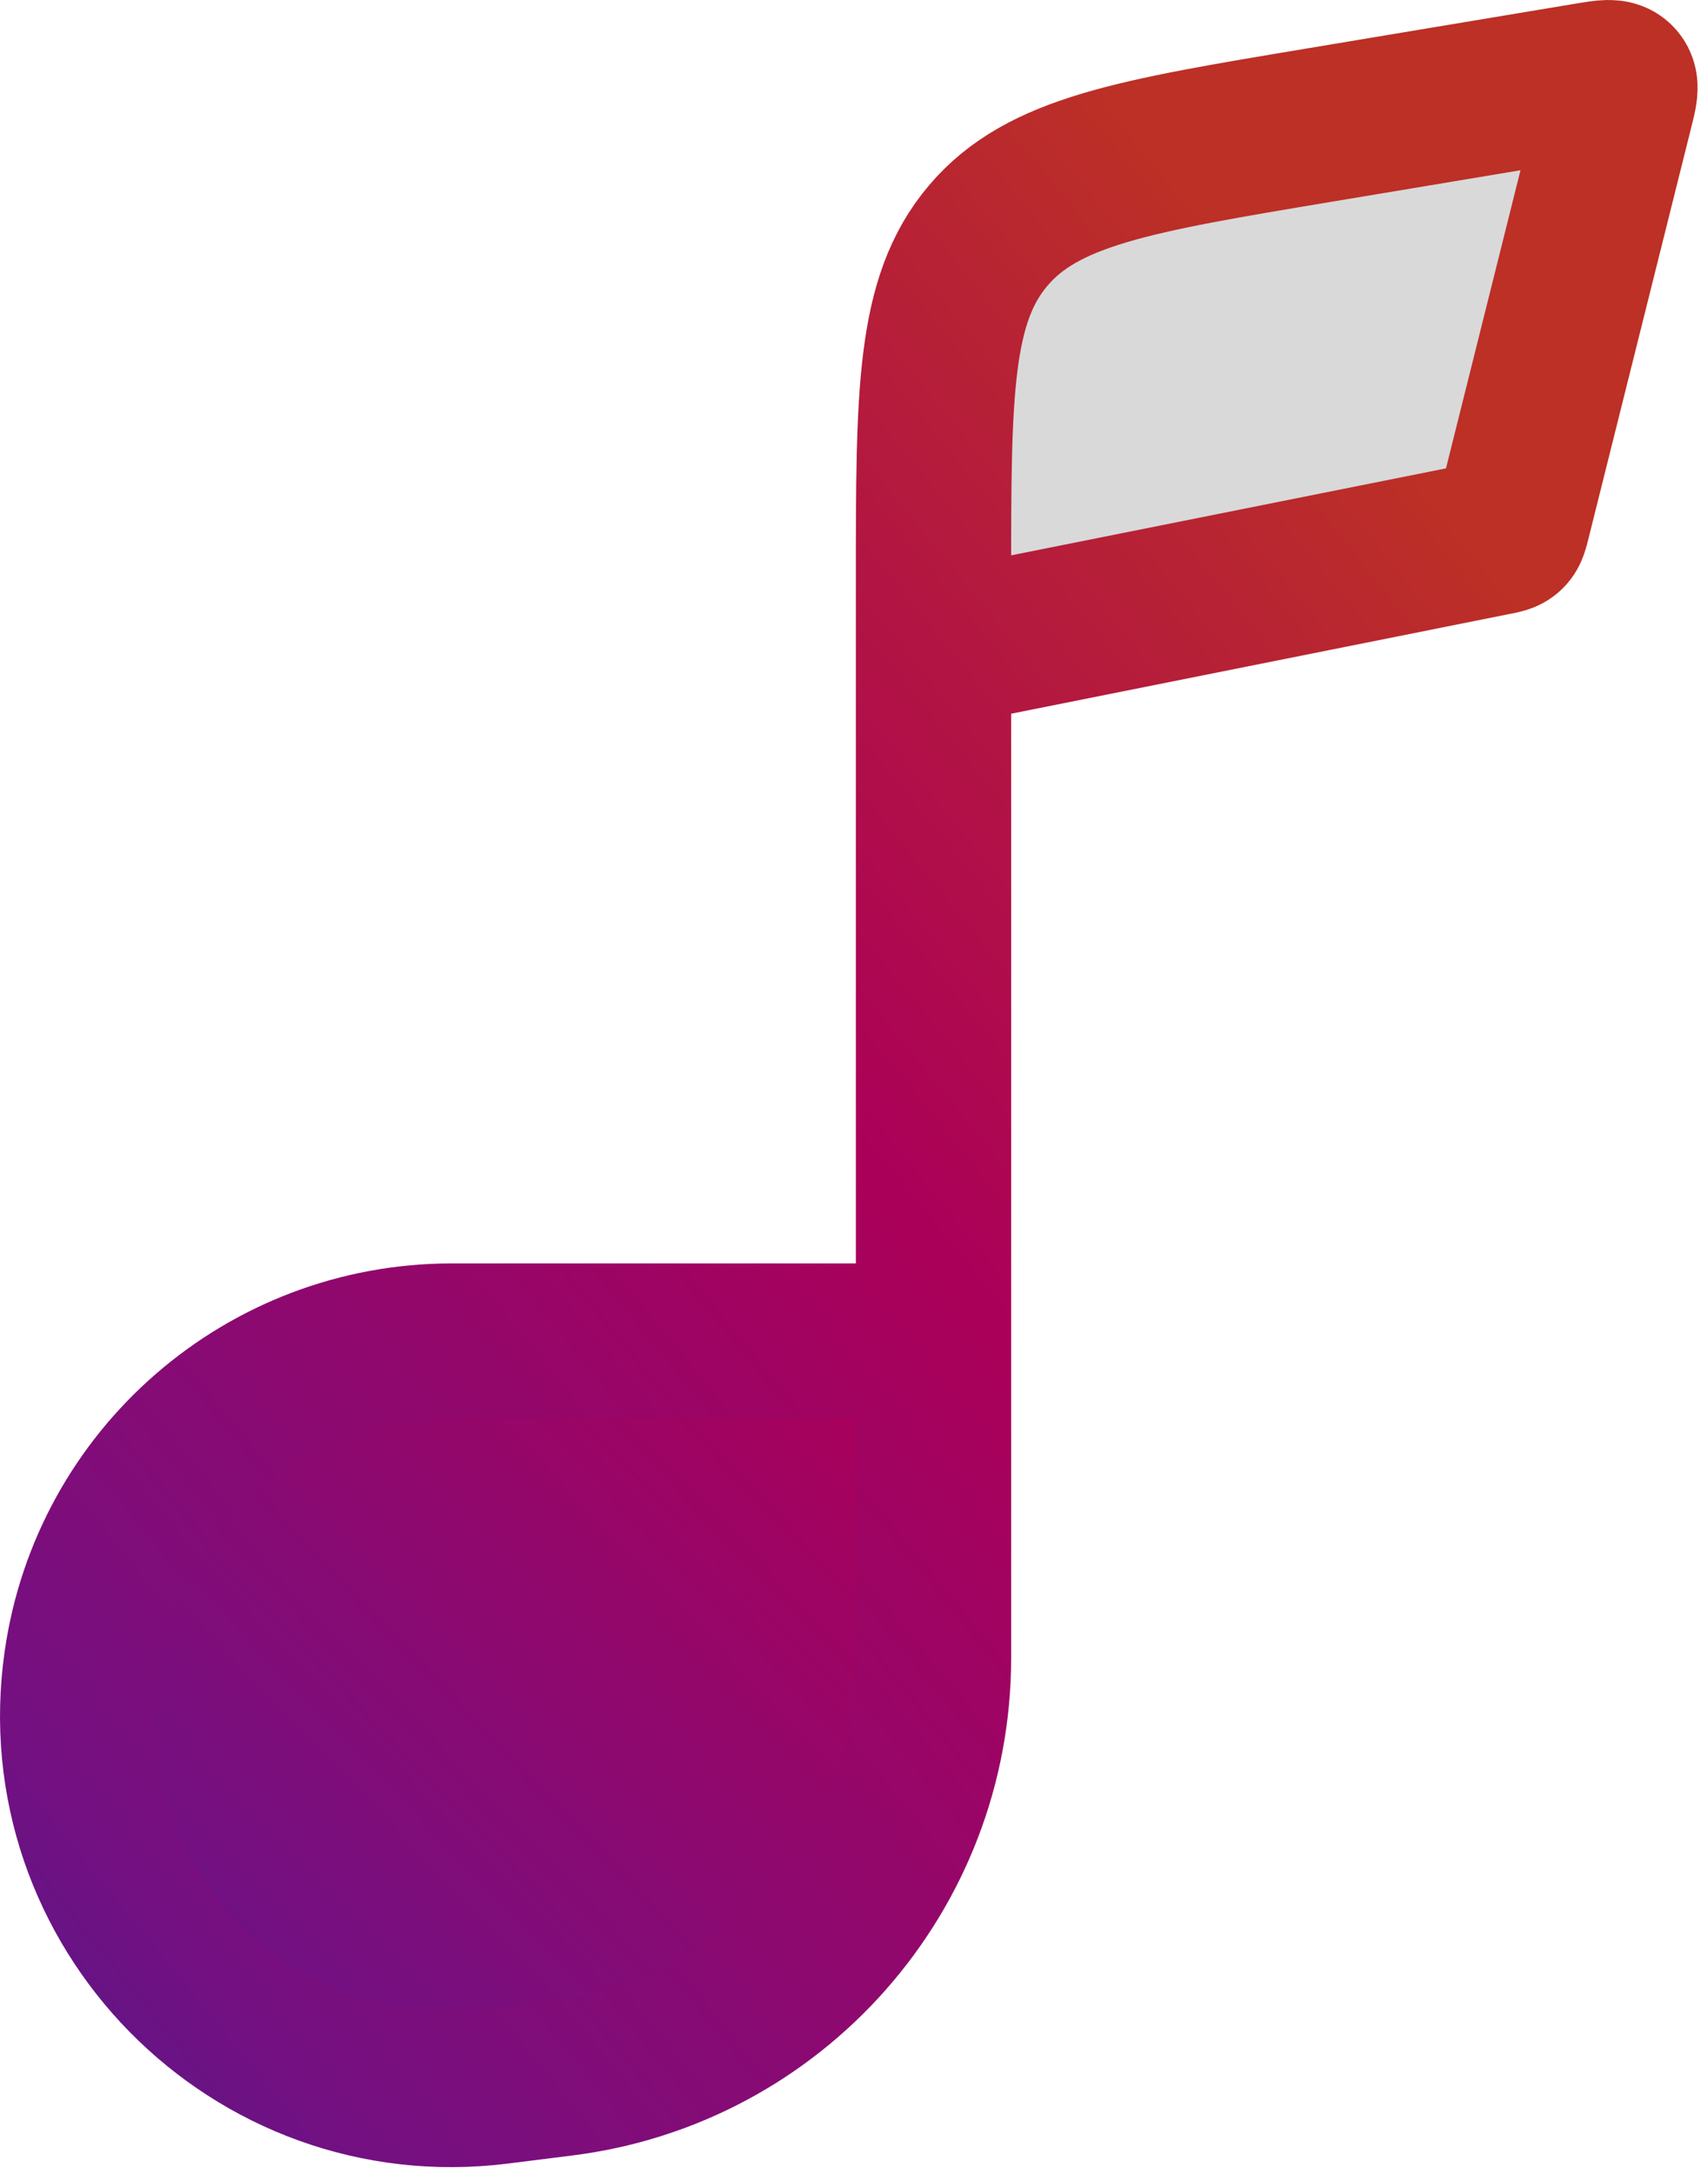 <svg width="22" height="28" viewBox="0 0 22 28" fill="none" xmlns="http://www.w3.org/2000/svg">
<g id="N&#225;&#187;&#145;t nh&#225;&#186;&#161;c icon">
<path id="Rectangle 4340" d="M12.522 2.589L20.468 1.397L19.674 6.562L12.559 7.988L12.522 2.589Z" fill="#D9D9D9"/>
<g id="Vector 72">
<path fill-rule="evenodd" clip-rule="evenodd" d="M12.024 21.357V17.273H5.82C3.422 17.273 1.389 19.037 1.05 21.411C0.6 24.557 3.265 27.269 6.418 26.875L7.245 26.771C9.976 26.43 12.024 24.109 12.024 21.357Z" fill="url(#paint0_linear_440_11889)"/>
<path d="M12.024 8.373V7.466C12.024 5.065 12.024 3.865 12.728 3.035C13.431 2.205 14.615 2.008 16.983 1.613L20.479 1.03C20.68 0.997 20.781 0.98 20.835 1.039C20.89 1.098 20.865 1.197 20.815 1.395L19.487 6.708C19.465 6.796 19.454 6.84 19.423 6.87C19.392 6.9 19.347 6.909 19.257 6.926L12.024 8.373ZM12.024 8.373V17.273M12.024 17.273V21.357C12.024 24.109 9.976 26.43 7.245 26.771L6.418 26.875C3.265 27.269 0.6 24.557 1.05 21.411C1.389 19.037 3.422 17.273 5.82 17.273H12.024Z" stroke="url(#paint1_linear_440_11889)" stroke-width="2"/>
</g>
</g>
<defs>
<linearGradient id="paint0_linear_440_11889" x1="19.277" y1="14.509" x2="1" y2="31.991" gradientUnits="userSpaceOnUse">
<stop stop-color="#BC3026"/>
<stop offset="0.313" stop-color="#AB0059"/>
<stop offset="0.732" stop-color="#741082"/>
<stop offset="1" stop-color="#072D94"/>
</linearGradient>
<linearGradient id="paint1_linear_440_11889" x1="24.442" y1="13.714" x2="-3.37" y2="36.361" gradientUnits="userSpaceOnUse">
<stop stop-color="#BC3026"/>
<stop offset="0.307" stop-color="#AB0059"/>
<stop offset="0.675" stop-color="#741082"/>
<stop offset="1" stop-color="#072D94"/>
</linearGradient>
</defs>
</svg>
